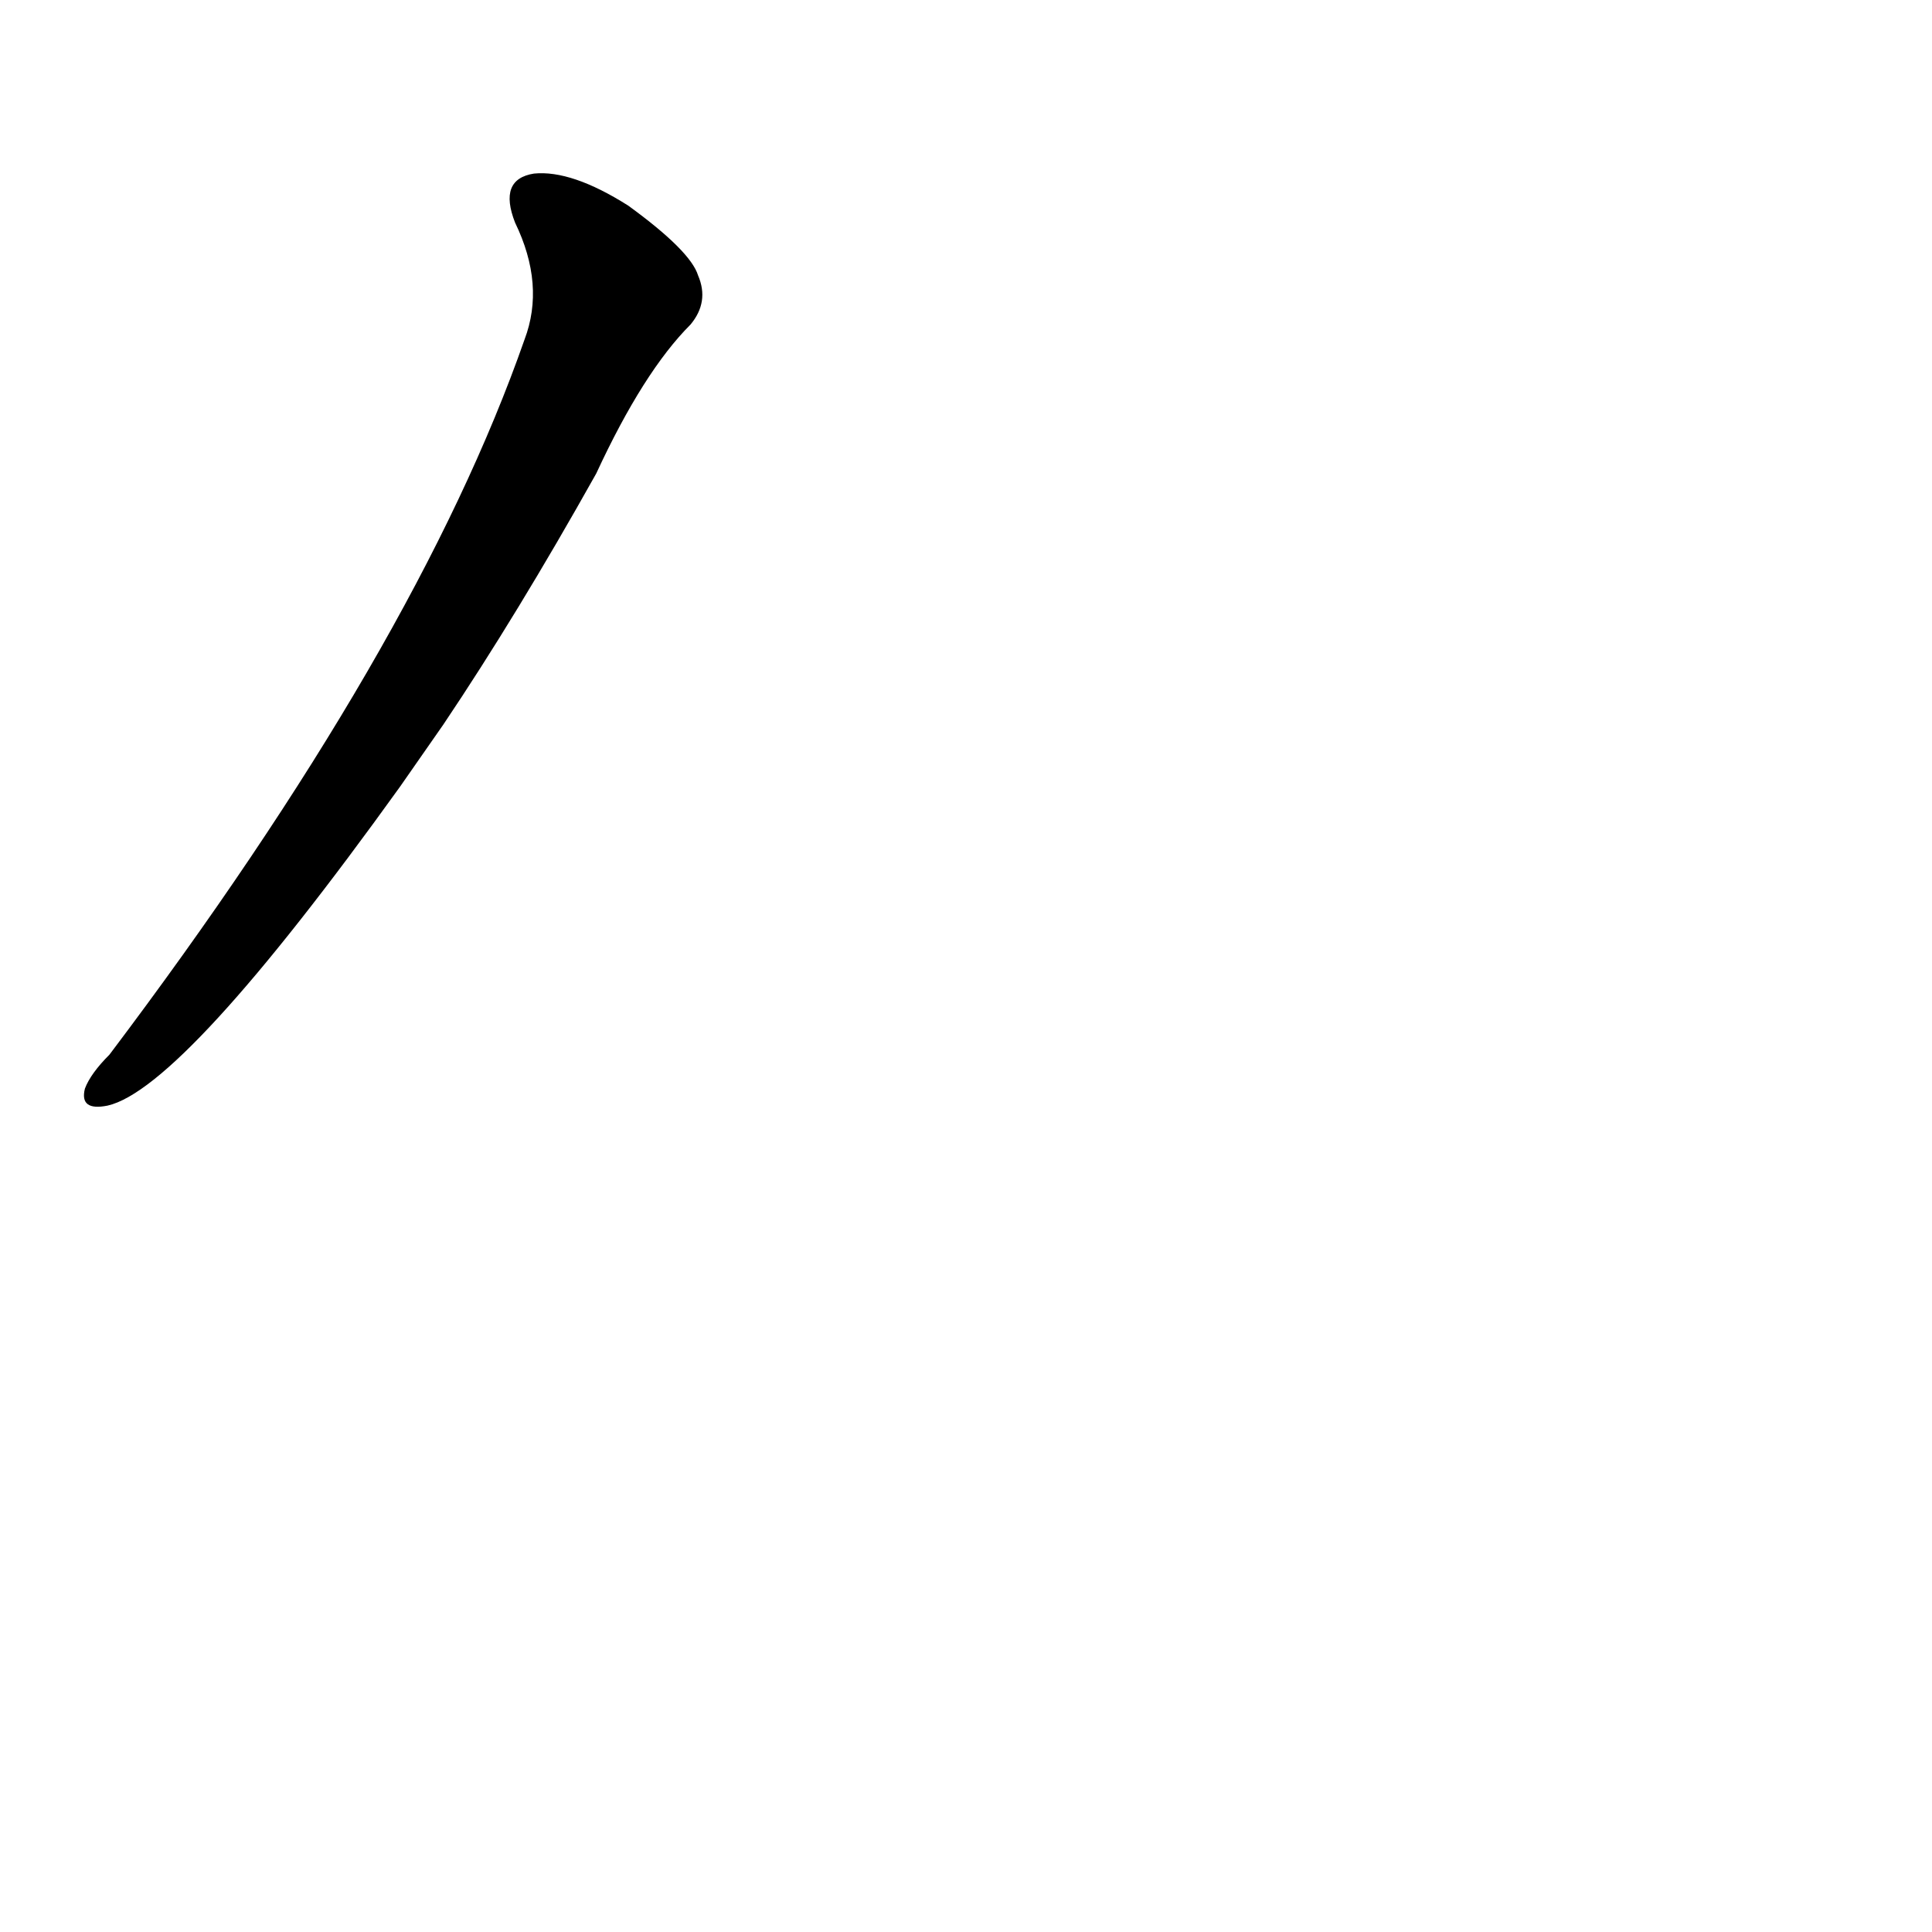 <?xml version='1.0' encoding='utf-8'?>
<svg xmlns="http://www.w3.org/2000/svg" version="1.1" viewBox="0 0 1024 1024"><g transform="scale(1, -1) translate(0, -900)"><path d="M 235 516 Q 274 574 316 649 Q 341 703 366 728 Q 376 740 370 754 Q 366 767 333 791 Q 303 810 283 808 Q 264 805 273 782 Q 289 749 278 720 Q 221 557 58 341 Q 48 331 45 323 Q 42 311 57 314 Q 97 323 212 483 L 235 516 Z" fill="black" /></g></svg>